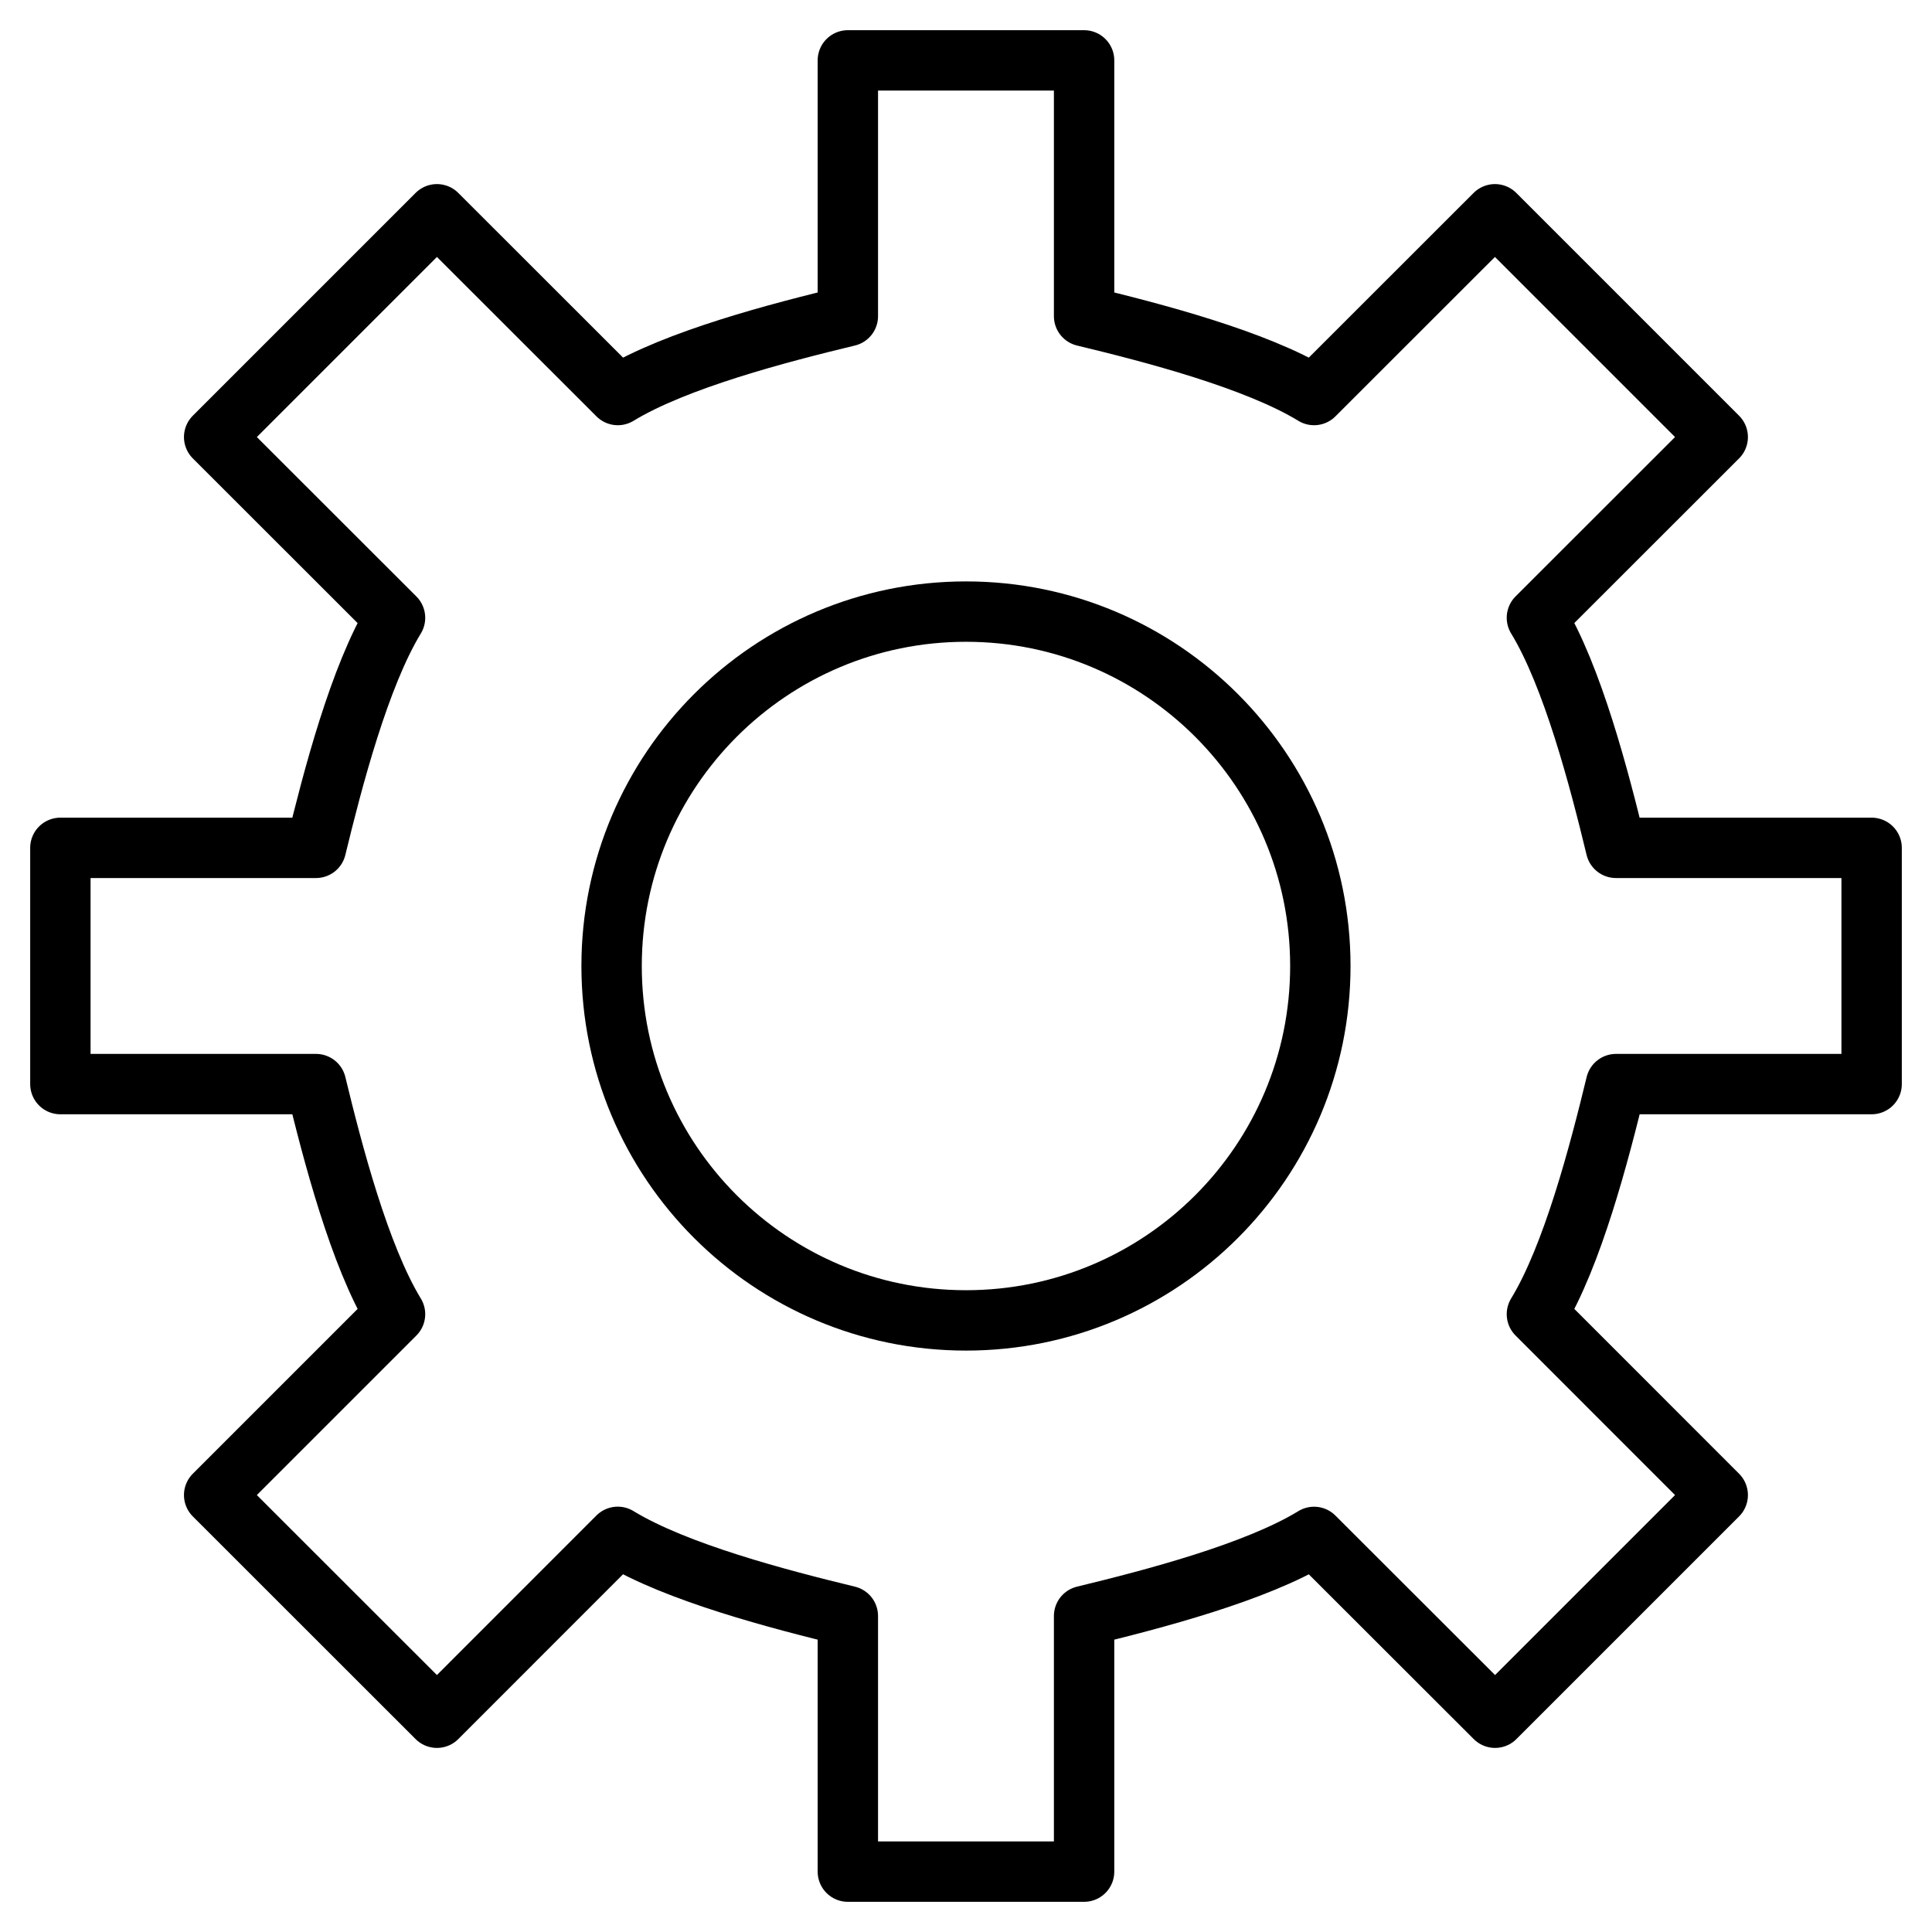 <svg width="32" height="32" viewBox="0 0 32 32" fill="none" xmlns="http://www.w3.org/2000/svg">
<path fill-rule="evenodd" clip-rule="evenodd" d="M26.766 17.956H31V14.043H26.765C26.492 12.913 26.046 11.199 25.456 10.232L28.451 7.239L24.761 3.549L21.765 6.543C20.8 5.954 19.087 5.509 17.956 5.237V1H14.043V5.237C12.913 5.509 11.199 5.954 10.233 6.543L7.237 3.549L3.547 7.239L6.543 10.233C5.954 11.199 5.508 12.913 5.234 14.043H1V17.956H5.234C5.508 19.087 5.954 20.801 6.543 21.767L3.547 24.763L7.237 28.451L10.232 25.455C11.199 26.046 12.913 26.492 14.043 26.766V31H17.956V26.766C19.087 26.492 20.801 26.046 21.765 25.456L24.763 28.451L28.451 24.763L25.456 21.767C26.046 20.801 26.492 19.087 26.766 17.956V17.956Z" stroke="black" stroke-linecap="round" stroke-linejoin="round"/>
<path fill-rule="evenodd" clip-rule="evenodd" d="M21.869 16C21.869 19.243 19.241 21.87 16 21.87C12.758 21.87 10.13 19.243 10.13 16C10.13 12.759 12.758 10.13 16 10.13C19.241 10.13 21.869 12.759 21.869 16V16Z" stroke="black" stroke-linecap="round" stroke-linejoin="round"/>
</svg>
